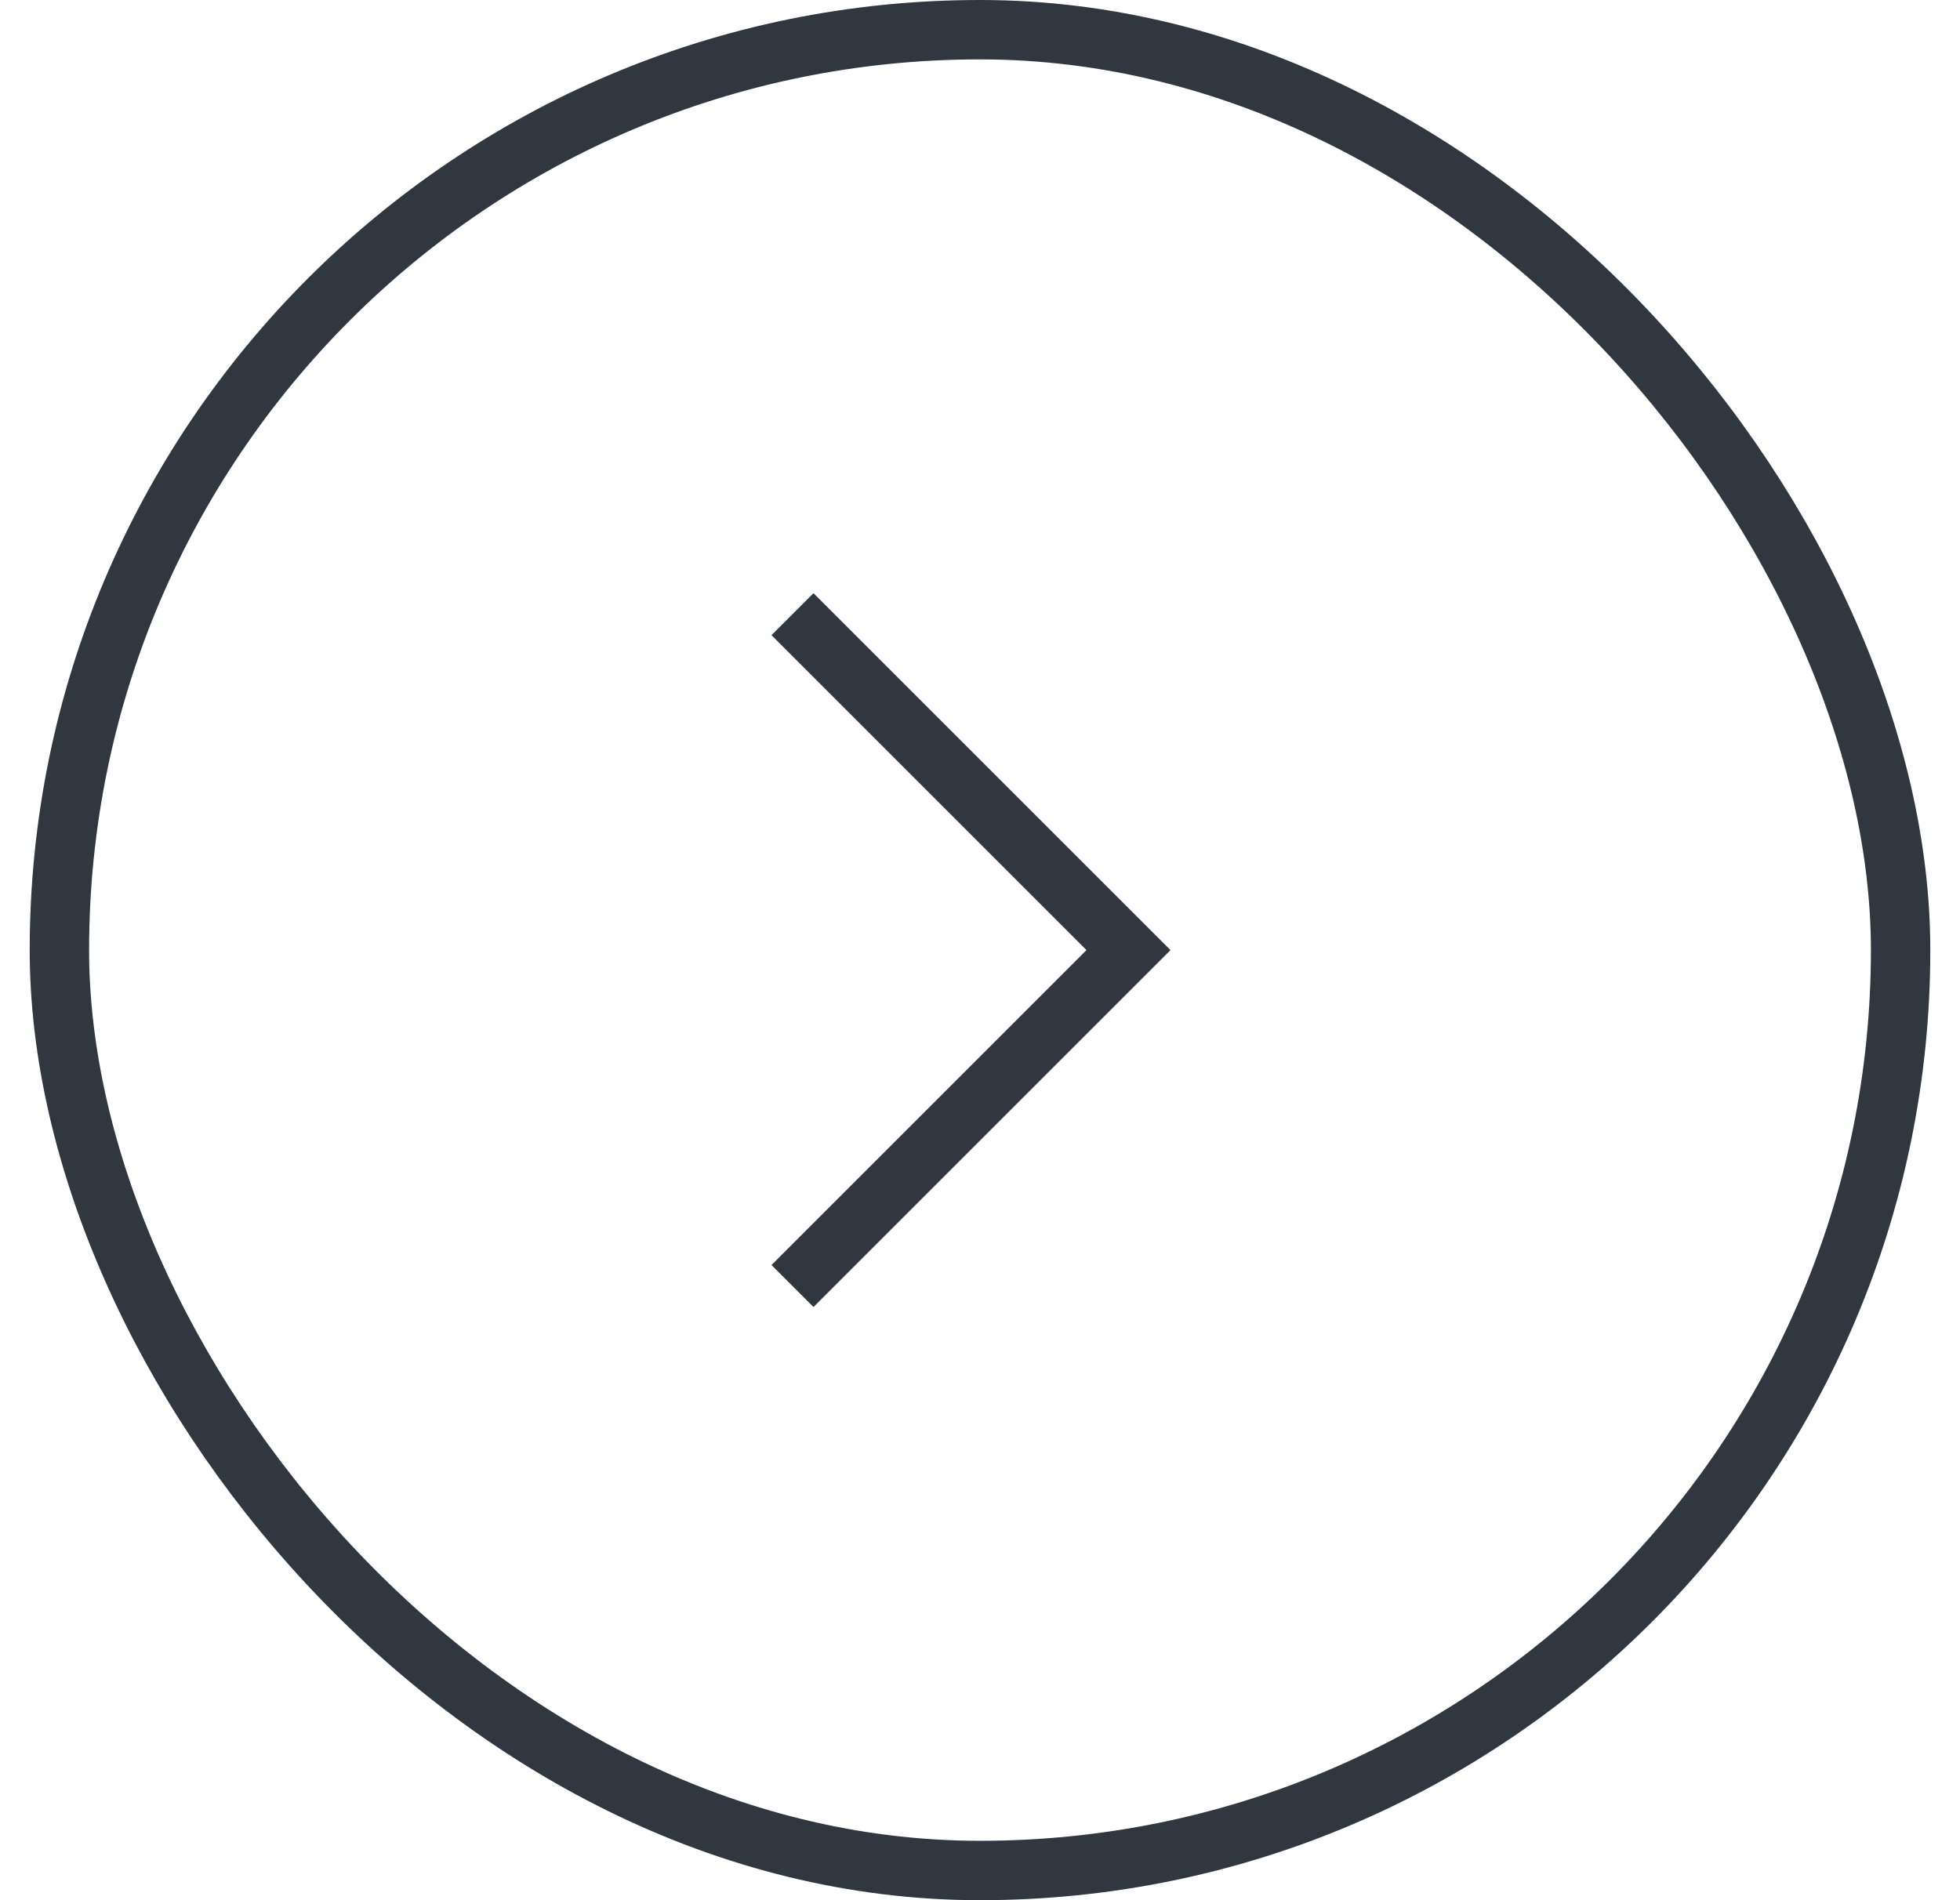 <svg width="33" height="32" viewBox="0 0 33 32" fill="none" xmlns="http://www.w3.org/2000/svg">
<g clip-path="url(#clip0_472_1615)">
<path d="M13.343 10.343L19 16L13.343 21.657" stroke="#30373F"/>
</g>
<rect x="1" y="0.5" width="31" height="31" rx="15.5" stroke="#30373F"/>
<defs>
<clipPath id="clip0_472_1615">
<rect width="16" height="16" fill="white" transform="translate(8.5 8)"/>
</clipPath>
</defs>
</svg>
